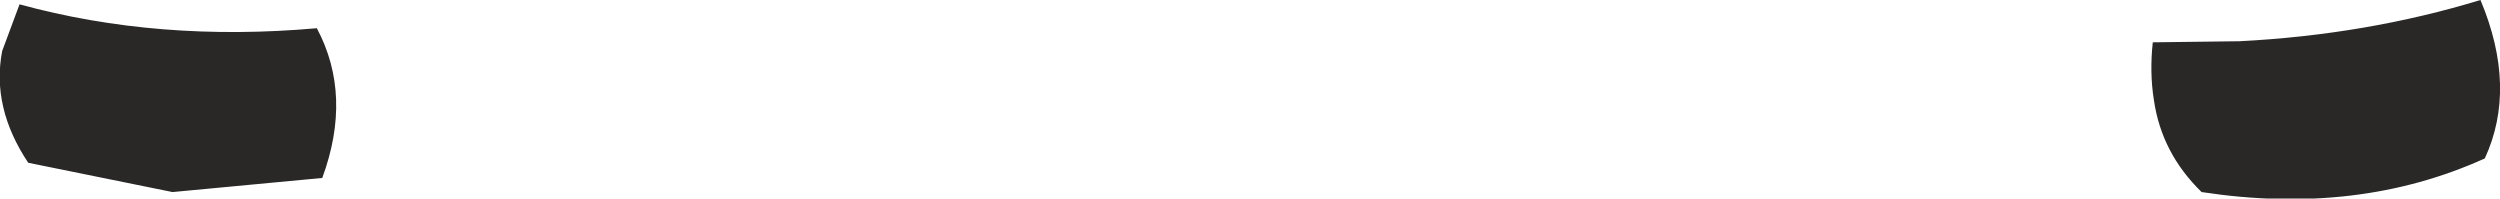 <?xml version="1.0" encoding="UTF-8" standalone="no"?>
<svg xmlns:xlink="http://www.w3.org/1999/xlink" height="9.15px" width="115.2px" xmlns="http://www.w3.org/2000/svg">
  <g transform="matrix(1.0, 0.0, 0.0, 1.0, 57.6, 4.55)">
    <path d="M41.6 -2.6 L45.6 -2.65 Q51.45 -2.95 56.7 -4.55 58.4 -0.5 56.9 2.75 51.05 5.4 43.85 4.3 42.0 2.5 41.65 0.05 41.45 -1.2 41.6 -2.6 M-56.7 -4.35 Q-50.3 -2.6 -43.0 -3.25 -41.35 -0.15 -42.75 3.65 L-49.65 4.3 -56.3 2.95 Q-58.0 0.4 -57.5 -2.2 L-56.7 -4.35" fill="#2a2727" fill-rule="evenodd" stroke="none"/>
  </g>
</svg>
